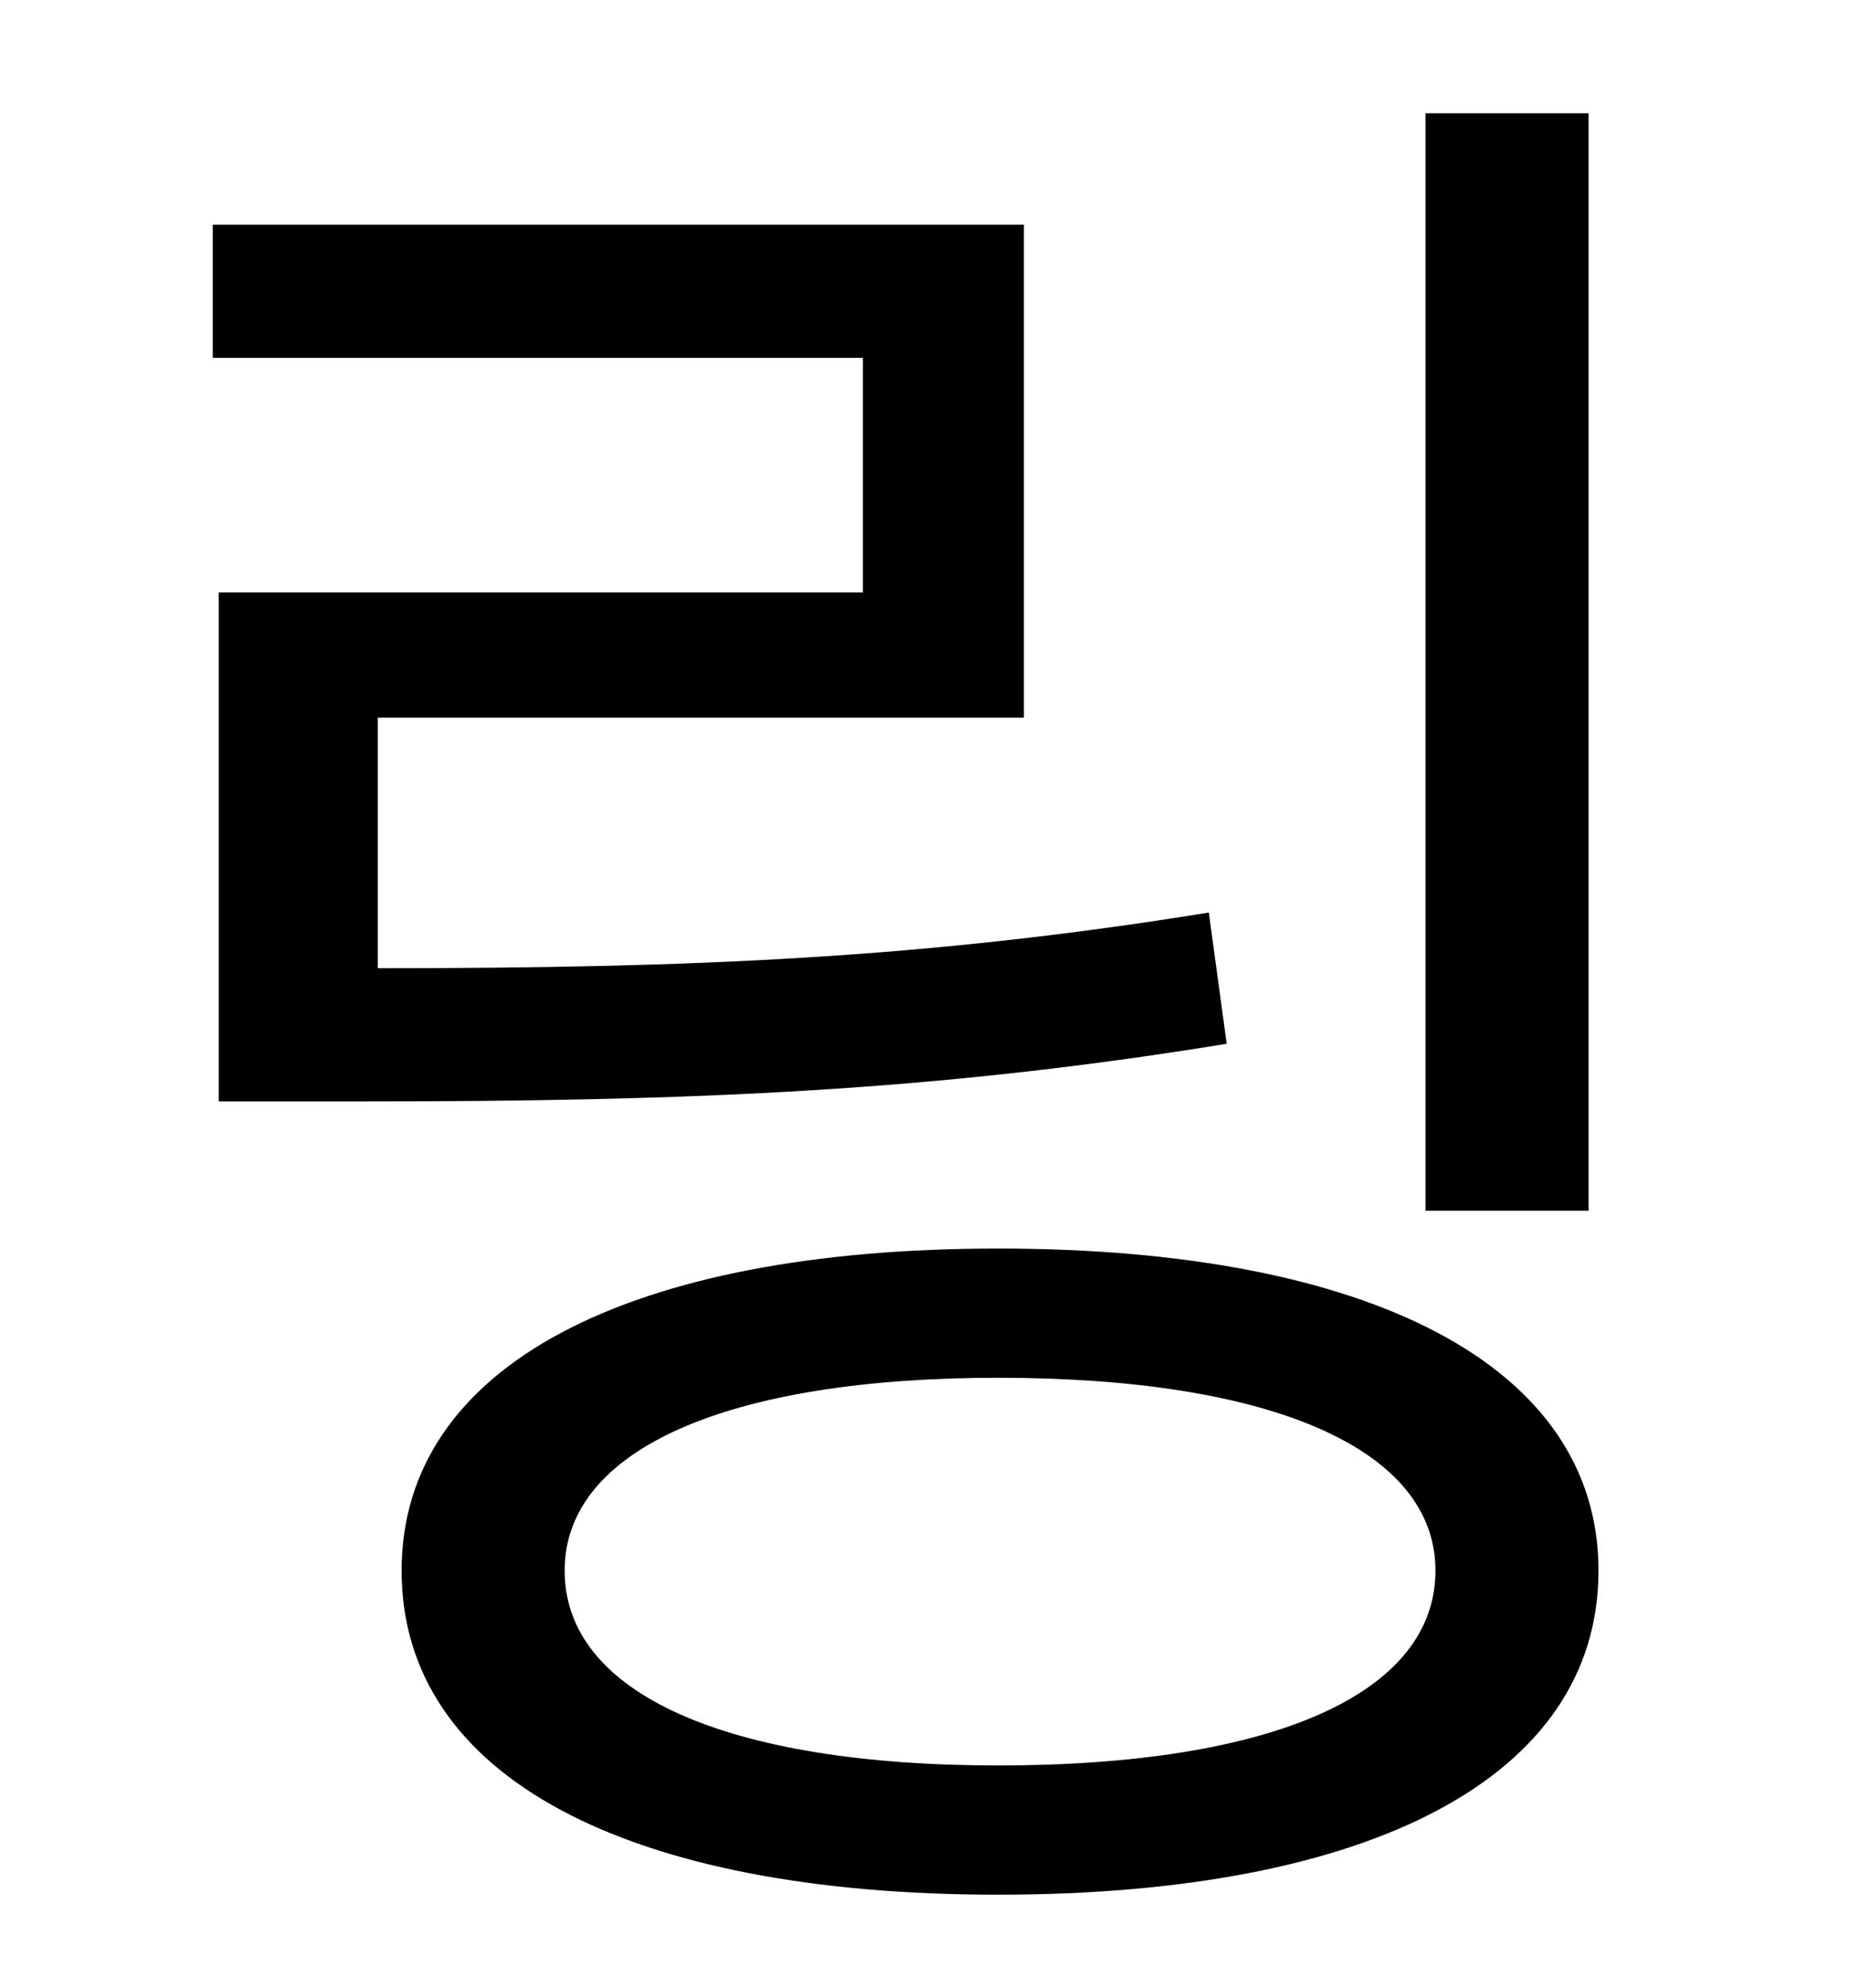 <?xml version="1.0" standalone="no"?>
<!DOCTYPE svg PUBLIC "-//W3C//DTD SVG 1.1//EN" "http://www.w3.org/Graphics/SVG/1.1/DTD/svg11.dtd" >
<svg xmlns="http://www.w3.org/2000/svg" xmlns:xlink="http://www.w3.org/1999/xlink" version="1.1" viewBox="-10 0 930 1000">
   <path fill="currentColor"
d="M789 57v552h-82v-552h82zM598 459l9 66c-147 24 -269 29 -435 29h-72v-256h324v-118h-327v-67h408v248h-325v126c159 0 276 -5 418 -28zM492 888c138 0 220 -36 220 -98c0 -61 -82 -97 -220 -97c-136 0 -218 36 -218 97c0 62 82 98 218 98zM492 628c187 0 302 59 302 162
c0 104 -115 163 -302 163c-186 0 -300 -59 -300 -163c0 -103 114 -162 300 -162z" />
</svg>
